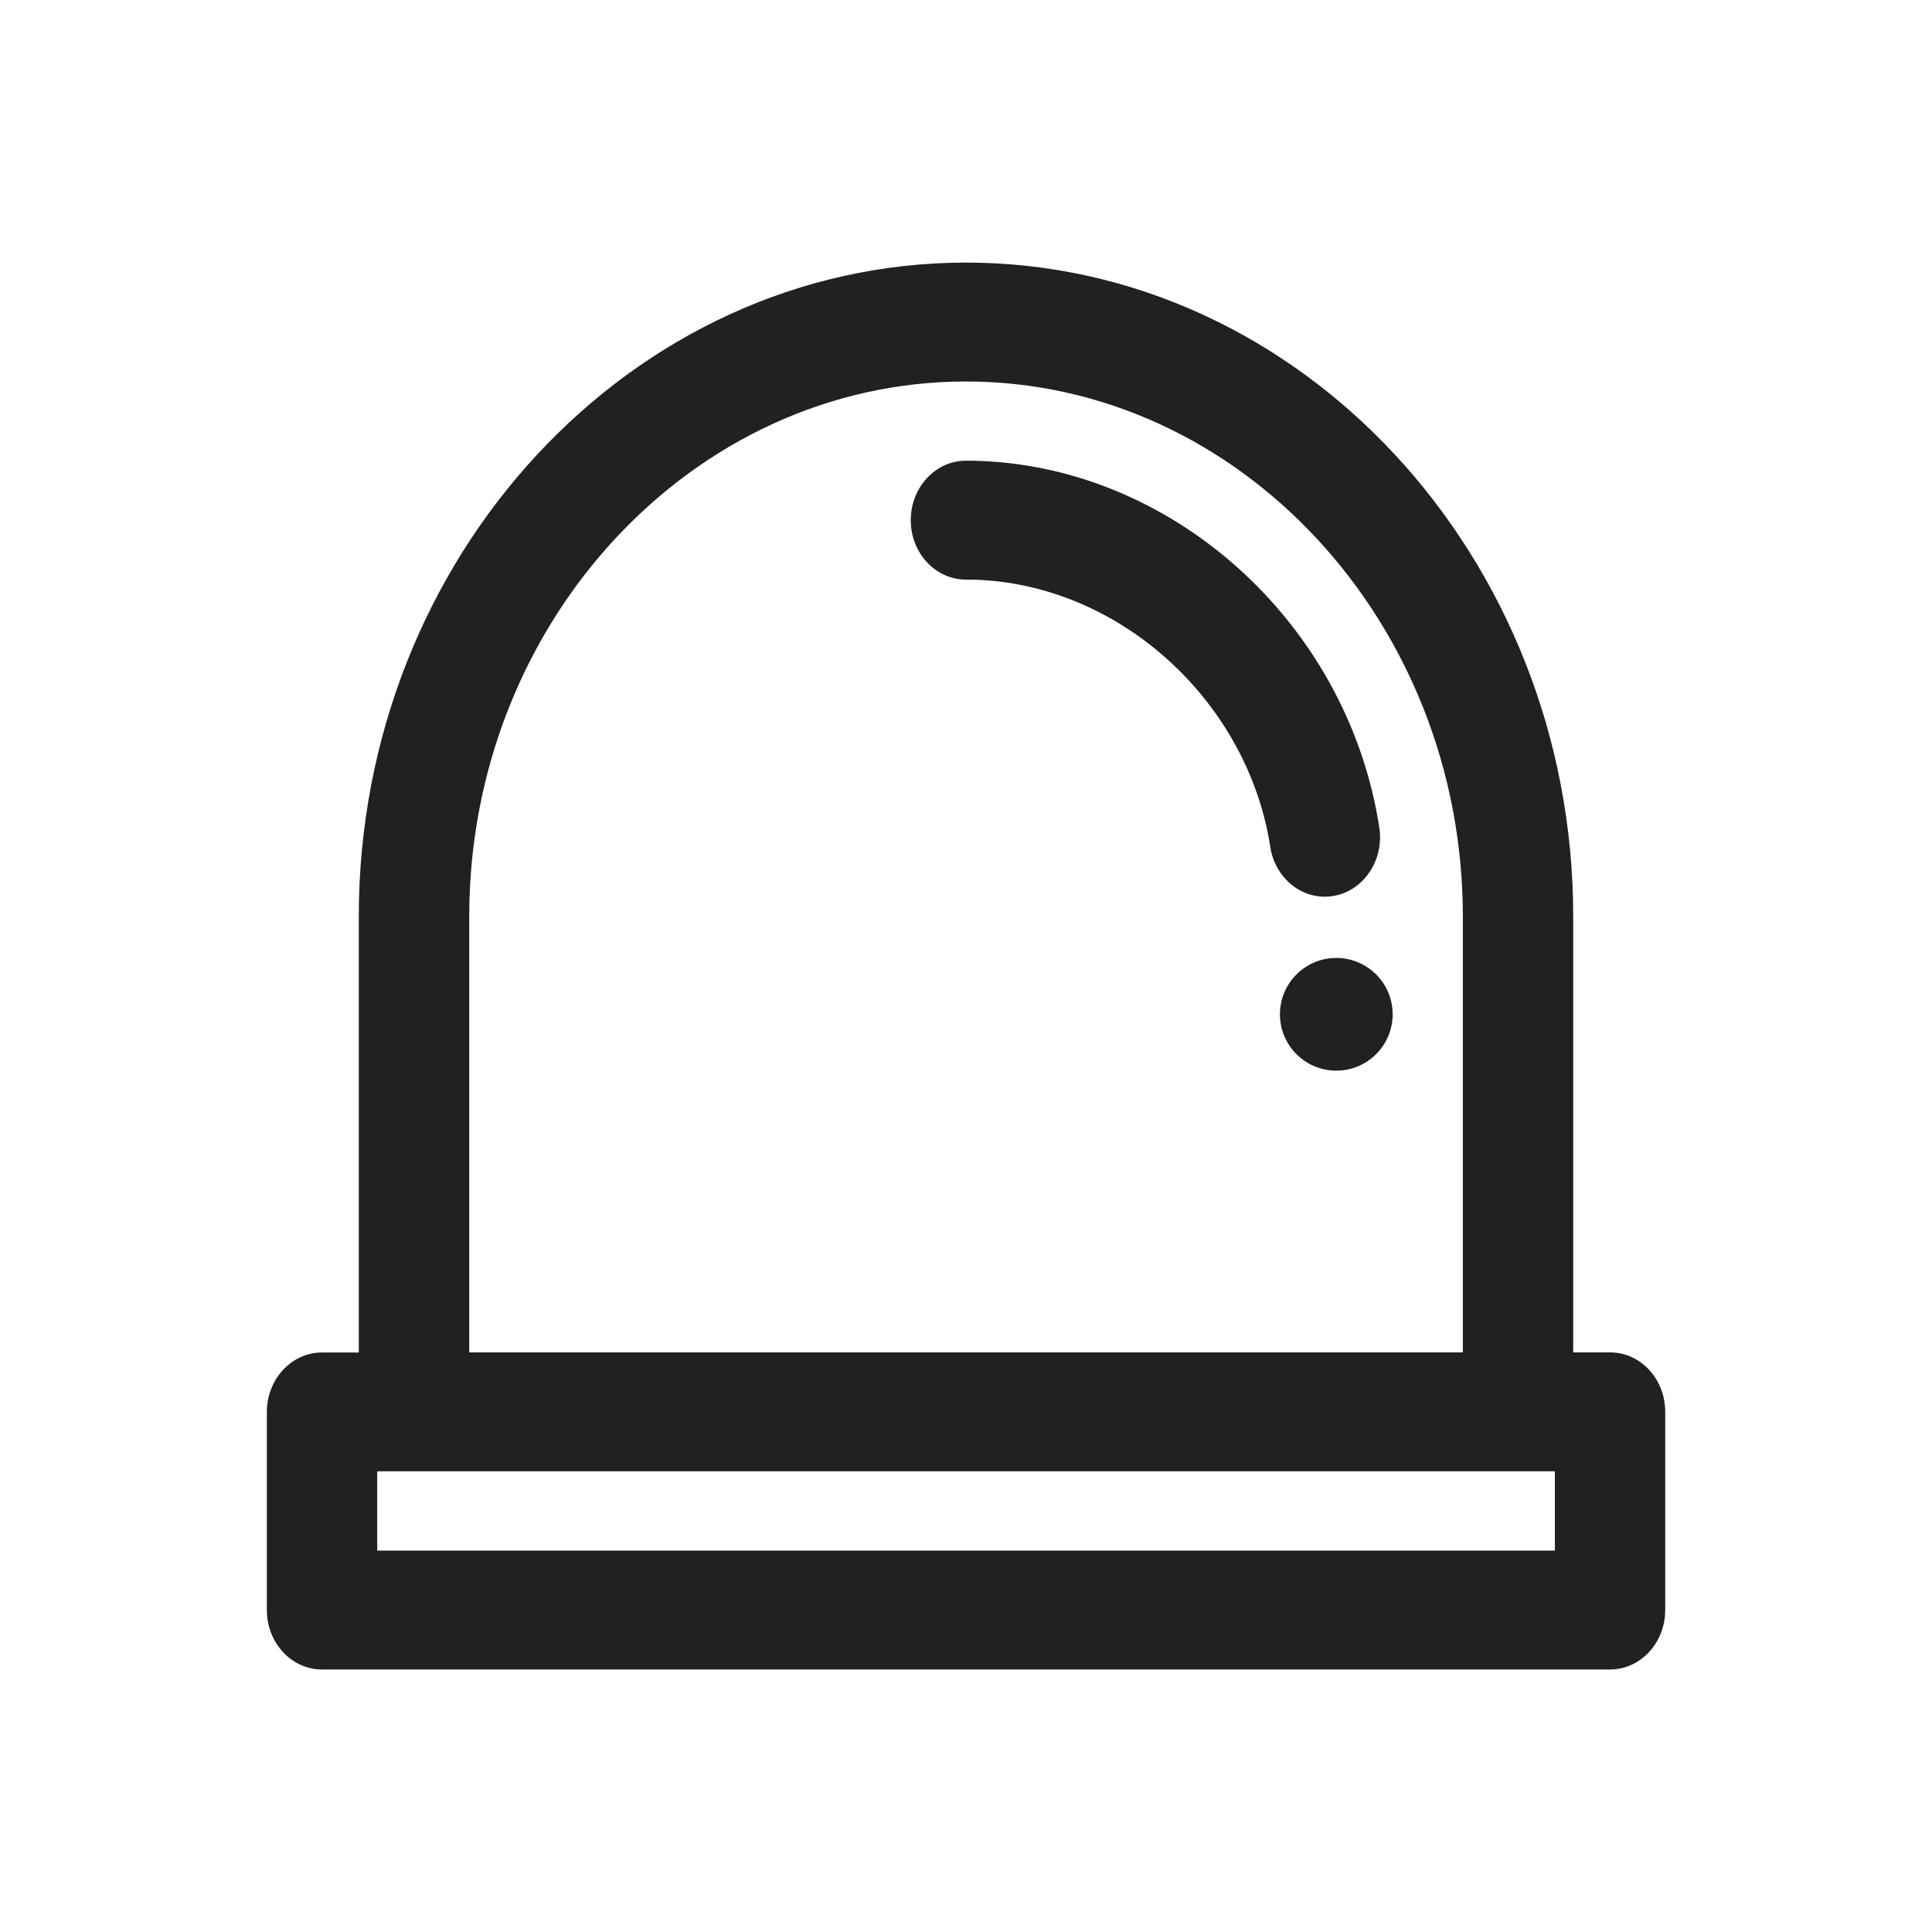 <svg xmlns="http://www.w3.org/2000/svg" width="24" height="24" fill="none"><g fill="#212124"><path d="M11.314 6.462c0-.408.307-.739.686-.739 2.488 0 4.733 1.965 5.134 4.556.062.402-.19.783-.564.85-.374.067-.727-.205-.79-.607C15.497 8.682 13.856 7.2 12 7.2c-.379 0-.686-.33-.686-.738ZM16.6 13.3a.7.7 0 1 0 0-1.4.7.7 0 0 0 0 1.4Z"/><path fill-rule="evenodd" d="M4.457 16.8v-5.415c0-4.47 3.393-8.123 7.543-8.123s7.543 3.653 7.543 8.123V16.8H20c.38 0 .686.33.686.739V20c0 .408-.307.739-.686.739H4c-.378 0-.685-.33-.685-.739V17.54c0-.408.307-.739.685-.739h.457Zm1.372-5.415c0-3.654 2.778-6.646 6.171-6.646 3.393 0 6.172 2.992 6.172 6.646V16.8H5.829v-5.415Zm-1.143 7.877v-.985h14.629v.985H4.686Z" clip-rule="evenodd"/></g></svg>